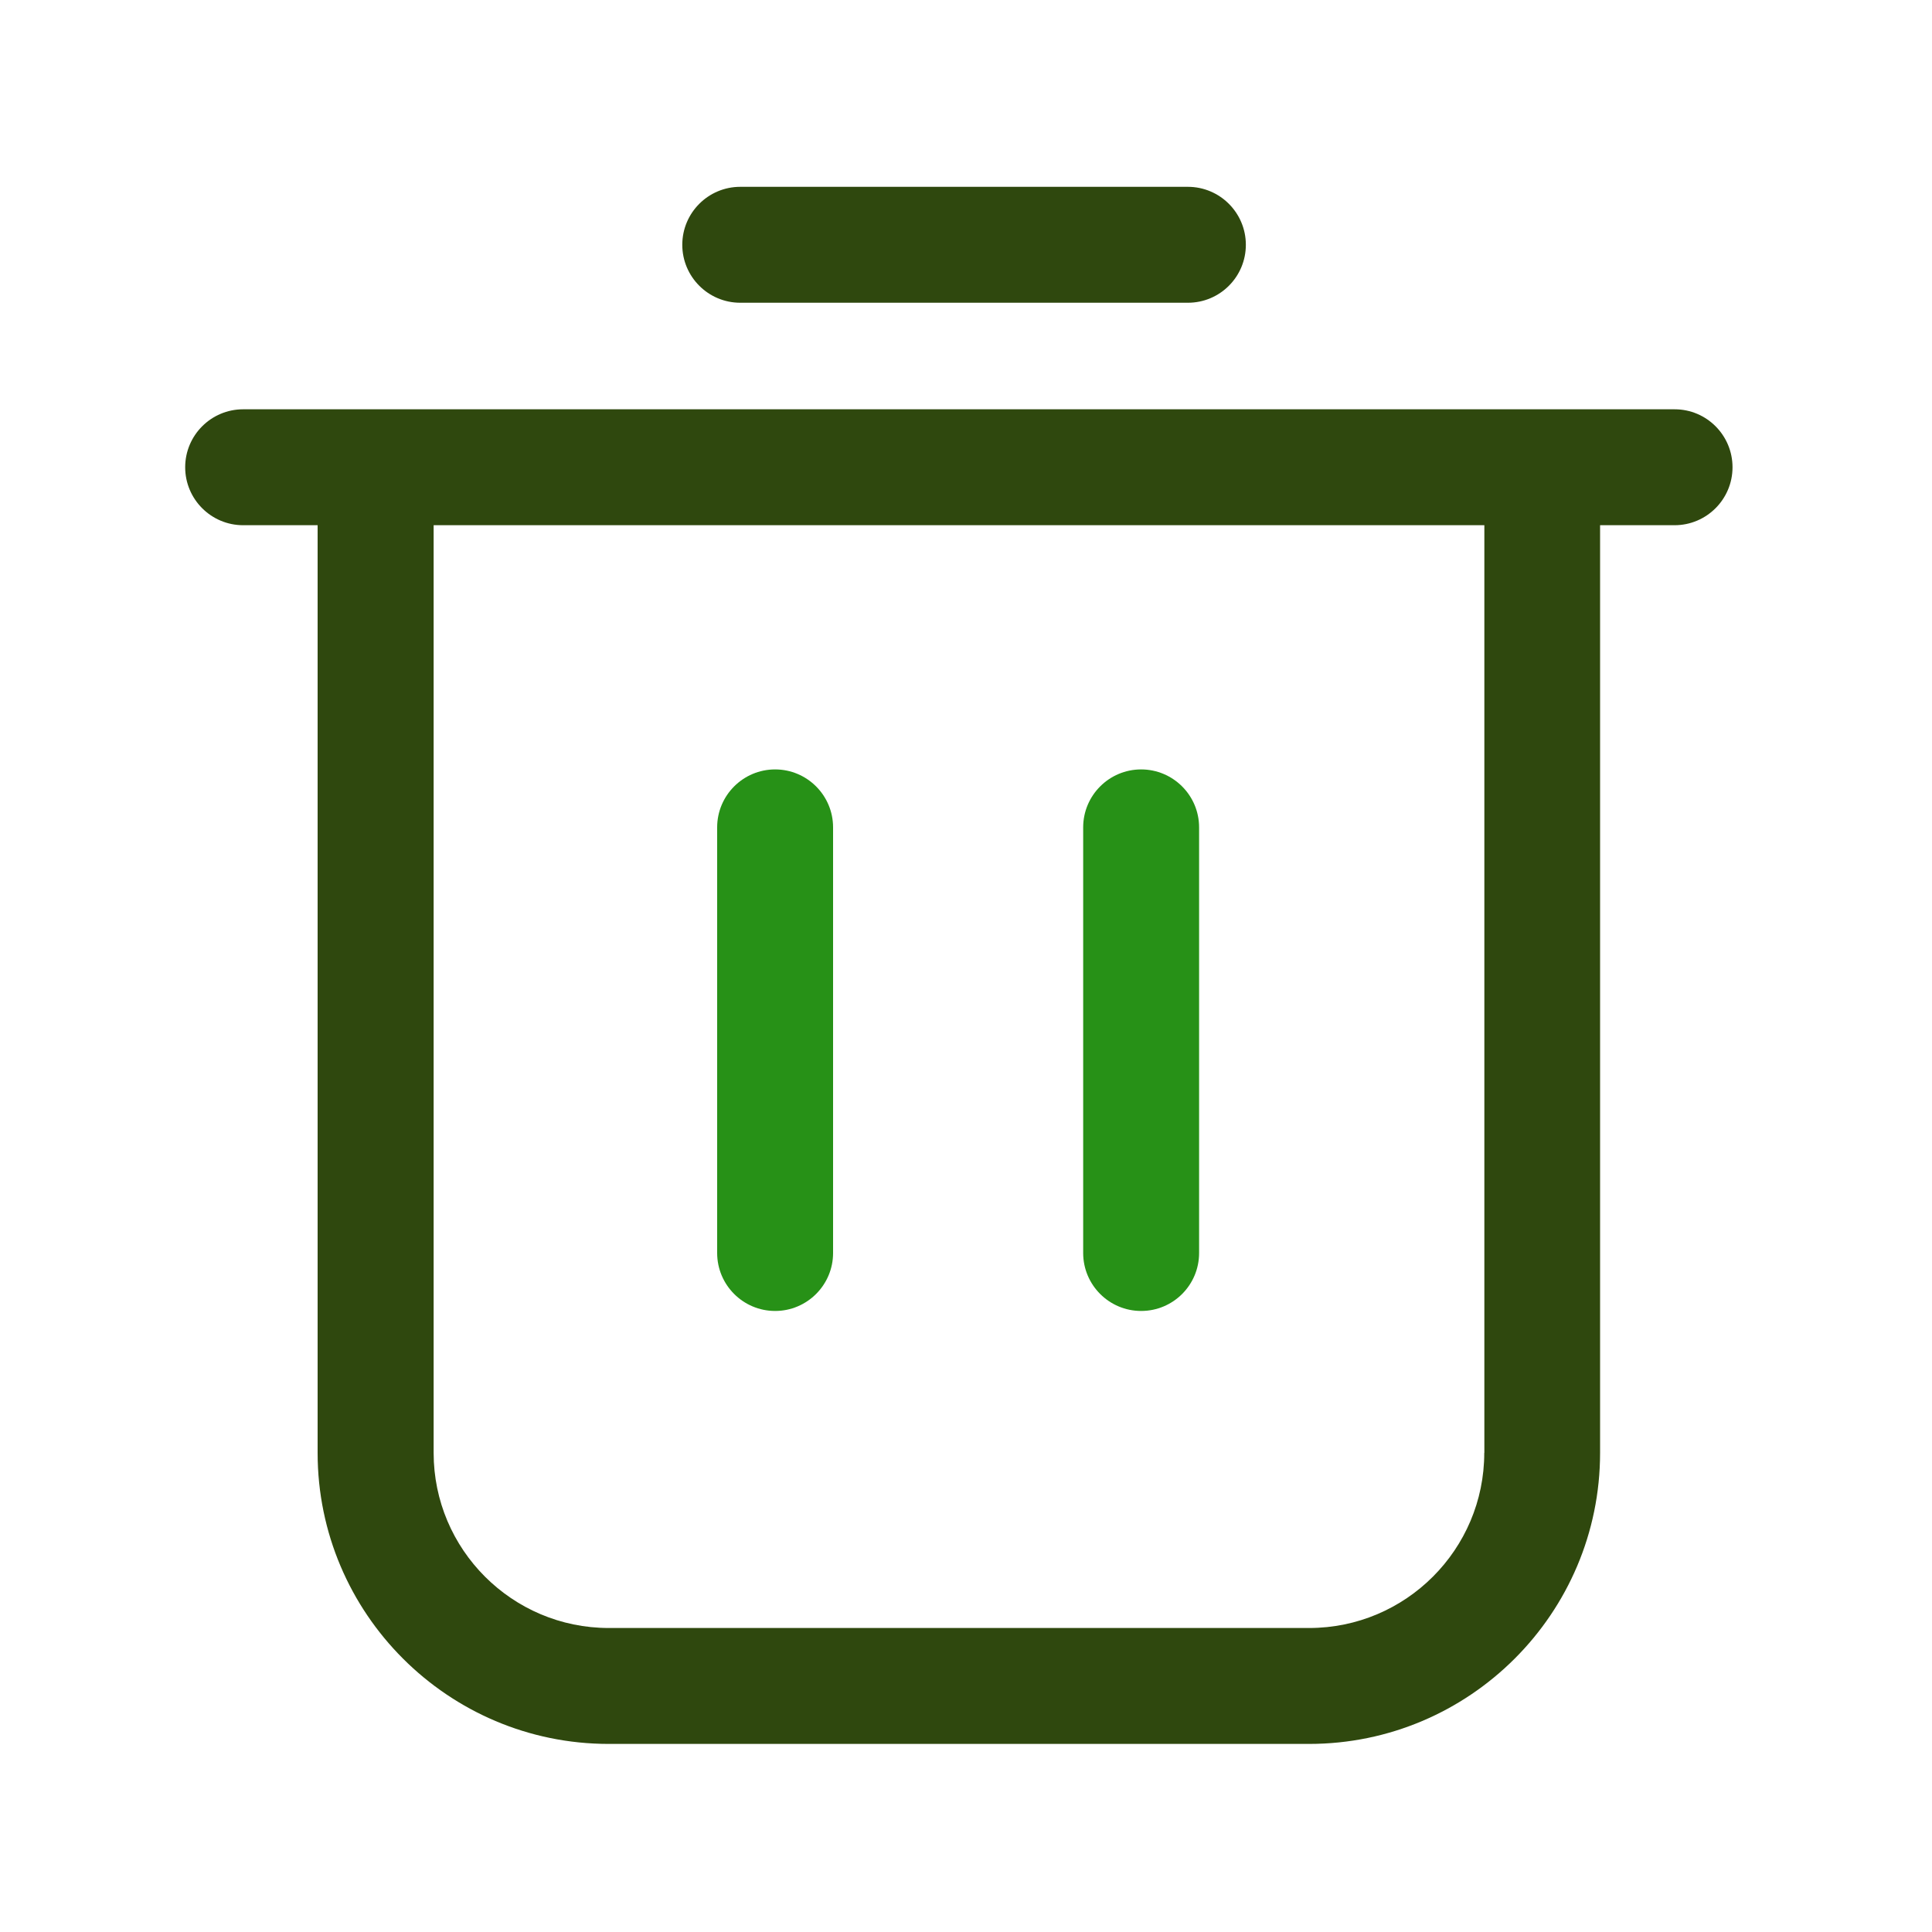 <?xml version="1.0" standalone="no"?><!DOCTYPE svg PUBLIC "-//W3C//DTD SVG 1.1//EN" "http://www.w3.org/Graphics/SVG/1.1/DTD/svg11.dtd"><svg t="1667821722254" class="icon" viewBox="0 0 1024 1024" version="1.1" xmlns="http://www.w3.org/2000/svg" p-id="1847" xmlns:xlink="http://www.w3.org/1999/xlink" width="200" height="200"><path d="M629.606 160.461H392.346c-16.947 0-30.72-13.773-30.72-30.72s13.773-30.72 30.72-30.72h237.261c16.947 0 30.72 13.773 30.72 30.72s-13.722 30.72-30.72 30.72z" fill="#2f480e" p-id="1848" data-spm-anchor-id="a313x.7781069.0.i6" class=""></path><path d="M410.829 694.835c-16.947 0-30.72-13.773-30.72-30.72V438.528c0-16.947 13.773-30.72 30.72-30.72s30.72 13.773 30.72 30.72v225.587c0 16.947-13.773 30.72-30.72 30.72zM604.826 694.835c-16.947 0-30.72-13.773-30.72-30.72V438.528c0-16.947 13.773-30.72 30.72-30.72s30.72 13.773 30.72 30.72v225.587c0 16.947-13.722 30.72-30.72 30.72z" fill="#279117" p-id="1849" data-spm-anchor-id="a313x.7781069.0.i7" class="selected"></path><path d="M887.603 216.934H128.87c-16.947 0-30.72 13.773-30.72 30.72s13.773 30.72 30.72 30.72h39.475v491.674c0 85.094 69.222 154.266 154.266 154.266h371.2c85.094 0 154.266-69.222 154.266-154.266V278.374h39.475c16.947 0 30.72-13.773 30.72-30.72s-13.722-30.72-30.669-30.72zM786.688 770.048c0 51.2-41.626 92.826-92.826 92.826h-371.2c-51.2 0-92.826-41.626-92.826-92.826V278.374h556.902v491.674z" fill="#2f480e" p-id="1850" data-spm-anchor-id="a313x.7781069.0.i5" class=""></path></svg>